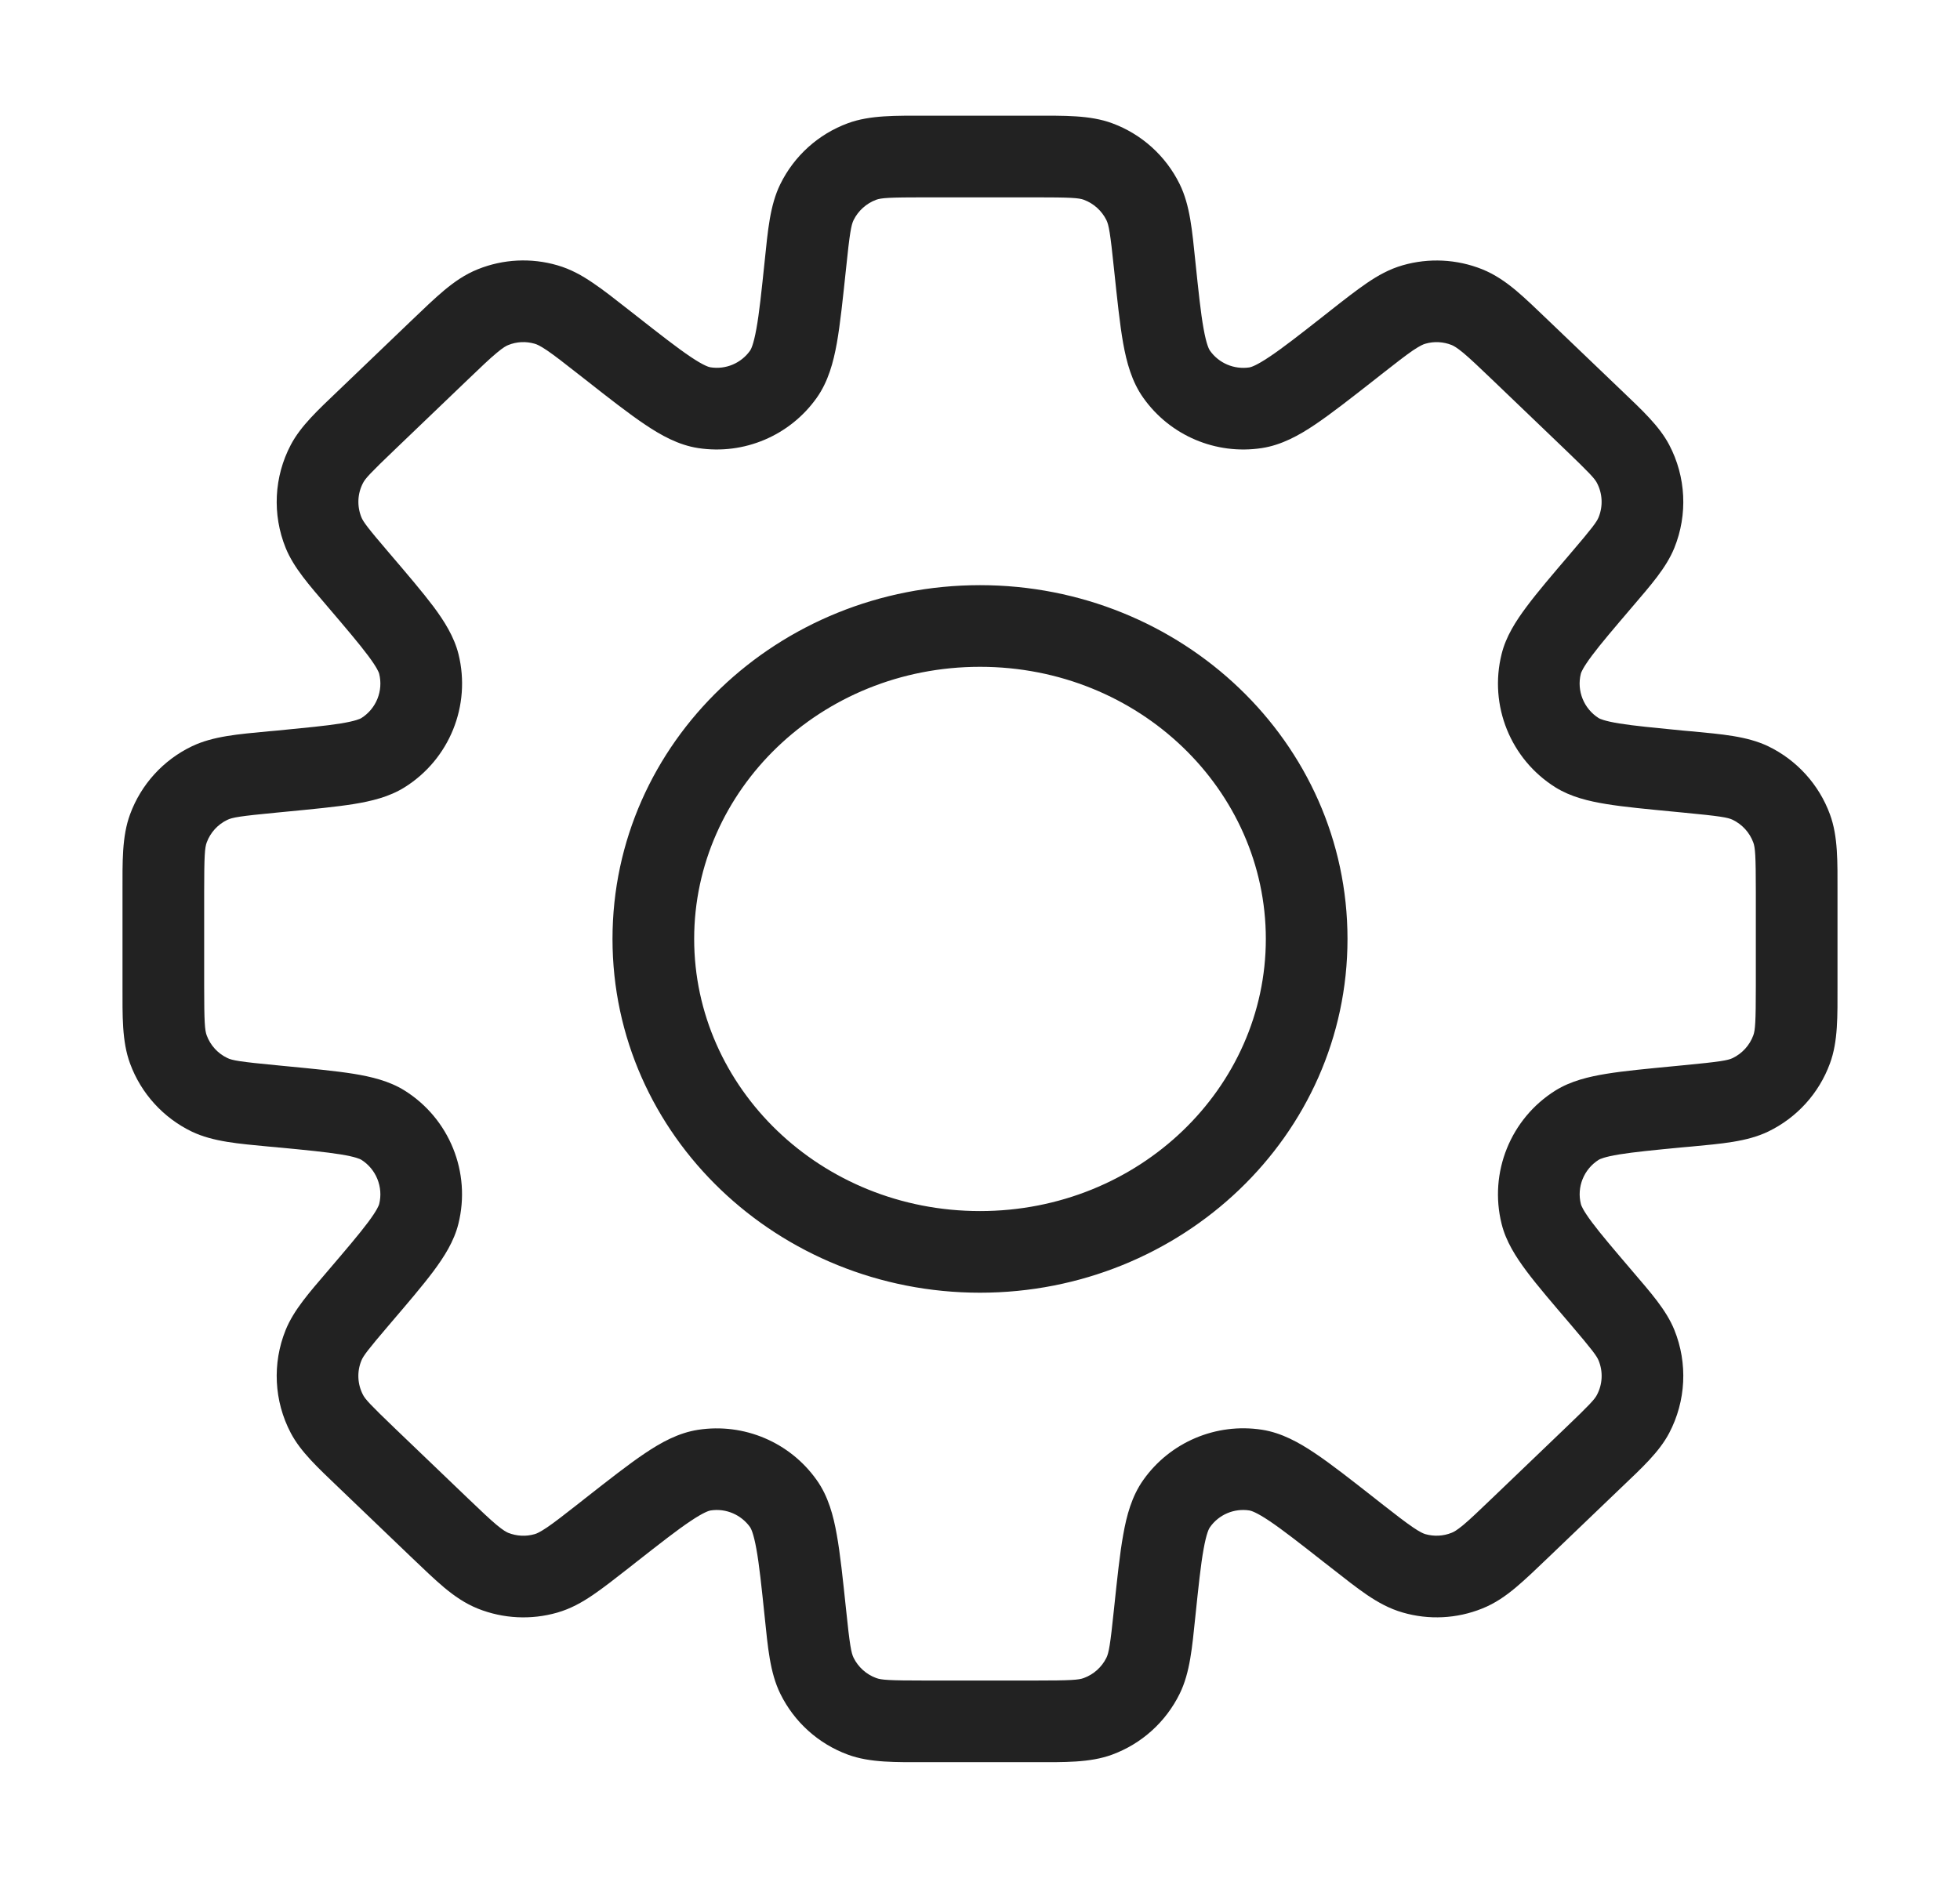 <svg width="24" height="23" viewBox="0 0 24 23" fill="none" xmlns="http://www.w3.org/2000/svg">
<path d="M14.139 3.244L14.636 3.192L14.139 3.244ZM13.996 2.476L13.548 2.696L13.548 2.696L13.996 2.476ZM14.408 4.584L14 4.873L14 4.873L14.408 4.584ZM15.375 4.994L15.299 4.5V4.5L15.375 4.994ZM16.525 4.256L16.217 3.862L16.217 3.862L16.525 4.256ZM16.607 4.192L16.915 4.585V4.585L16.607 4.192ZM17.314 3.73L17.453 4.21H17.453L17.314 3.73ZM17.962 3.762L17.776 4.226L17.776 4.226L17.962 3.762ZM18.62 4.292L18.274 4.652V4.652L18.62 4.292ZM19.514 5.148L19.868 4.794L19.86 4.787L19.514 5.148ZM19.514 5.148L19.16 5.502L19.168 5.509L19.514 5.148ZM19.996 5.681L19.554 5.914L19.554 5.914L19.996 5.681ZM20.038 6.523L20.502 6.711L20.502 6.711L20.038 6.523ZM19.612 7.102L19.965 7.455L19.979 7.441L19.992 7.427L19.612 7.102ZM19.612 7.102L19.258 6.748L19.244 6.762L19.232 6.777L19.612 7.102ZM18.872 8.131L18.387 8.011V8.011L18.872 8.131ZM19.312 9.22L19.577 8.796L19.577 8.796L19.312 9.22ZM20.559 9.445L20.607 8.948V8.948L20.559 9.445ZM20.662 9.455L20.615 9.953H20.615L20.662 9.455ZM21.434 9.591L21.651 9.14H21.651L21.434 9.591ZM21.938 10.146L21.469 10.319V10.319L21.938 10.146ZM21.938 12.854L21.469 12.681V12.681L21.938 12.854ZM21.434 13.409L21.217 12.959V12.959L21.434 13.409ZM20.663 13.545L20.615 13.047H20.615L20.663 13.545ZM20.559 13.555L20.607 14.052V14.052L20.559 13.555ZM19.313 13.78L19.578 14.204L19.313 13.78ZM18.872 14.869L19.358 14.748V14.748L18.872 14.869ZM19.612 15.898L19.992 15.573L19.612 15.898ZM20.038 16.476L19.575 16.664L19.575 16.664L20.038 16.476ZM19.996 17.319L20.439 17.552V17.552L19.996 17.319ZM19.514 17.851L19.168 17.49L19.161 17.498L19.514 17.851ZM19.514 17.851L19.86 18.212L19.868 18.205L19.514 17.851ZM18.62 18.708L18.966 19.069L18.966 19.069L18.62 18.708ZM17.962 19.238L17.776 18.773L17.776 18.773L17.962 19.238ZM17.314 19.27L17.453 18.79L17.453 18.79L17.314 19.27ZM16.607 18.808L16.915 18.415L16.607 18.808ZM16.526 18.744L16.217 19.138L16.526 18.744ZM15.375 18.006L15.451 17.511H15.451L15.375 18.006ZM14.408 18.416L14.816 18.705H14.816L14.408 18.416ZM14.139 19.756L13.641 19.704L14.139 19.756ZM13.996 20.524L14.445 20.745L13.996 20.524ZM13.444 21.022L13.617 21.491H13.617L13.444 21.022ZM10.556 21.022L10.383 21.491L10.383 21.491L10.556 21.022ZM10.004 20.524L10.452 20.304H10.452L10.004 20.524ZM9.862 19.756L10.359 19.704L9.862 19.756ZM9.592 18.416L10 18.127V18.127L9.592 18.416ZM8.625 18.006L8.701 18.5H8.701L8.625 18.006ZM7.475 18.744L7.166 18.351L7.154 18.36L7.143 18.371L7.475 18.744ZM7.475 18.744L7.783 19.138L7.795 19.128L7.807 19.118L7.475 18.744ZM7.393 18.808L7.085 18.415L7.081 18.418L7.393 18.808ZM7.393 18.808L7.702 19.202L7.705 19.199L7.393 18.808ZM6.685 19.27L6.547 18.79L6.547 18.79L6.685 19.27ZM6.038 19.238L5.853 19.703L5.853 19.703L6.038 19.238ZM5.38 18.709L5.034 19.07L5.38 18.709ZM4.486 17.852L4.832 17.491H4.832L4.486 17.852ZM4.004 17.319L3.561 17.552L3.561 17.552L4.004 17.319ZM3.962 16.477L4.425 16.665L4.425 16.665L3.962 16.477ZM4.388 15.898L4.768 16.223L4.779 16.211L4.788 16.198L4.388 15.898ZM4.388 15.898L4.008 15.573L3.998 15.585L3.988 15.598L4.388 15.898ZM5.128 14.869L5.613 14.989L5.128 14.869ZM4.688 13.78L4.953 13.356L4.688 13.78ZM3.44 13.555L3.488 13.057L3.464 13.055H3.44V13.555ZM3.44 13.555L3.393 14.052L3.417 14.055H3.44V13.555ZM3.338 13.545L3.262 14.039L3.276 14.041L3.29 14.043L3.338 13.545ZM3.338 13.545L3.413 13.05L3.399 13.048L3.385 13.047L3.338 13.545ZM2.566 13.409L2.783 12.958H2.783L2.566 13.409ZM2.062 12.854L2.531 12.681H2.531L2.062 12.854ZM2 12.073H1.5H2ZM2 10.927H2.5H2ZM2.062 10.146L2.531 10.319L2.531 10.319L2.062 10.146ZM2.566 9.591L2.783 10.042H2.783L2.566 9.591ZM3.338 9.455L3.385 9.953H3.385L3.338 9.455ZM3.44 9.445L3.393 8.948L3.393 8.948L3.44 9.445ZM4.688 9.22L4.423 8.796H4.423L4.688 9.22ZM5.129 8.131L5.614 8.011V8.011L5.129 8.131ZM4.388 7.102L4.769 6.777L4.388 7.102ZM3.962 6.523L4.425 6.335H4.425L3.962 6.523ZM4.004 5.681L3.561 5.448L4.004 5.681ZM4.486 5.148L4.14 4.787L4.14 4.787L4.486 5.148ZM5.38 4.291L5.726 4.652L5.733 4.645L5.38 4.291ZM5.38 4.291L5.034 3.93L5.026 3.938L5.38 4.291ZM6.038 3.761L6.224 4.226L6.224 4.226L6.038 3.761ZM6.685 3.729L6.824 3.249H6.824L6.685 3.729ZM7.393 4.191L7.702 3.798L7.393 4.191ZM7.475 4.255L7.167 4.649L7.475 4.255ZM8.625 4.994L8.549 5.488H8.549L8.625 4.994ZM9.593 4.583L10.001 4.872V4.872L9.593 4.583ZM9.862 3.244L10.359 3.296V3.296L9.862 3.244ZM10.004 2.476L9.555 2.255L10.004 2.476ZM10.556 1.978L10.383 1.509V1.509L10.556 1.978ZM13.444 1.978L13.272 2.447L13.272 2.447L13.444 1.978ZM14.636 3.192C14.598 2.829 14.573 2.515 14.445 2.255L13.548 2.696C13.577 2.756 13.595 2.848 13.641 3.296L14.636 3.192ZM14.816 4.295C14.805 4.28 14.773 4.222 14.738 4.027C14.703 3.835 14.676 3.575 14.636 3.192L13.641 3.296C13.68 3.663 13.711 3.967 13.753 4.204C13.795 4.437 13.858 4.674 14 4.873L14.816 4.295ZM15.299 4.5C15.112 4.528 14.925 4.449 14.816 4.295L14 4.873C14.328 5.336 14.89 5.574 15.451 5.488L15.299 4.5ZM16.217 3.862C15.914 4.1 15.708 4.261 15.546 4.369C15.381 4.48 15.317 4.497 15.299 4.5L15.451 5.488C15.693 5.451 15.907 5.332 16.103 5.2C16.303 5.065 16.543 4.877 16.834 4.649L16.217 3.862ZM16.298 3.798L16.217 3.862L16.834 4.649L16.915 4.585L16.298 3.798ZM17.176 3.249C17.012 3.296 16.872 3.375 16.74 3.465C16.612 3.552 16.466 3.666 16.298 3.798L16.915 4.585C17.094 4.445 17.209 4.355 17.301 4.292C17.39 4.233 17.43 4.216 17.453 4.21L17.176 3.249ZM18.147 3.297C17.838 3.174 17.496 3.157 17.176 3.249L17.453 4.21C17.559 4.179 17.673 4.185 17.776 4.226L18.147 3.297ZM18.966 3.931C18.812 3.783 18.678 3.654 18.56 3.555C18.437 3.453 18.306 3.361 18.147 3.297L17.776 4.226C17.798 4.235 17.837 4.255 17.919 4.323C18.005 4.395 18.11 4.495 18.274 4.652L18.966 3.931ZM19.86 4.787L18.966 3.931L18.274 4.652L19.168 5.509L19.86 4.787ZM19.868 4.795L19.868 4.795L19.16 5.502L19.16 5.502L19.868 4.795ZM20.439 5.448C20.316 5.215 20.103 5.02 19.86 4.787L19.168 5.509C19.467 5.796 19.526 5.861 19.554 5.914L20.439 5.448ZM20.502 6.711C20.668 6.301 20.645 5.839 20.439 5.448L19.554 5.914C19.623 6.045 19.63 6.199 19.575 6.335L20.502 6.711ZM19.992 7.427C20.21 7.171 20.403 6.955 20.502 6.711L19.575 6.335C19.552 6.392 19.501 6.462 19.232 6.777L19.992 7.427ZM19.965 7.455L19.965 7.455L19.258 6.748L19.258 6.748L19.965 7.455ZM19.965 7.455L19.965 7.455L19.258 6.748L19.258 6.748L19.965 7.455ZM19.357 8.252C19.36 8.238 19.381 8.18 19.493 8.03C19.602 7.884 19.76 7.699 19.992 7.427L19.232 6.777C19.008 7.039 18.825 7.253 18.692 7.432C18.562 7.606 18.44 7.795 18.387 8.011L19.357 8.252ZM19.577 8.796C19.394 8.681 19.305 8.461 19.357 8.252L18.387 8.011C18.23 8.641 18.497 9.3 19.047 9.644L19.577 8.796ZM20.607 8.948C20.251 8.913 20.009 8.89 19.829 8.861C19.644 8.831 19.589 8.803 19.577 8.796L19.047 9.644C19.235 9.761 19.454 9.813 19.669 9.848C19.888 9.884 20.17 9.91 20.512 9.943L20.607 8.948ZM20.71 8.957L20.607 8.948L20.512 9.943L20.615 9.953L20.71 8.957ZM21.651 9.14C21.389 9.015 21.075 8.992 20.71 8.957L20.615 9.953C21.064 9.996 21.157 10.012 21.217 10.041L21.651 9.14ZM22.407 9.973C22.273 9.608 22.001 9.309 21.651 9.14L21.217 10.041C21.334 10.098 21.424 10.197 21.469 10.319L22.407 9.973ZM22.5 10.927C22.5 10.561 22.508 10.245 22.407 9.973L21.469 10.319C21.492 10.382 21.5 10.476 21.5 10.927H22.5ZM22.5 12.073V10.927H21.5V12.073H22.5ZM22.407 13.026C22.508 12.755 22.5 12.439 22.5 12.073H21.5C21.5 12.524 21.492 12.618 21.469 12.681L22.407 13.026ZM21.65 13.86C22.001 13.691 22.273 13.392 22.407 13.026L21.469 12.681C21.424 12.803 21.334 12.902 21.217 12.959L21.65 13.86ZM20.71 14.043C21.075 14.008 21.389 13.985 21.65 13.86L21.217 12.959C21.156 12.988 21.064 13.004 20.615 13.047L20.71 14.043ZM20.607 14.052L20.71 14.043L20.615 13.047L20.512 13.057L20.607 14.052ZM19.578 14.204C19.59 14.197 19.645 14.169 19.829 14.139C20.009 14.11 20.251 14.086 20.607 14.052L20.512 13.057C20.17 13.09 19.889 13.116 19.669 13.152C19.455 13.187 19.235 13.239 19.047 13.356L19.578 14.204ZM19.358 14.748C19.305 14.539 19.394 14.319 19.578 14.204L19.047 13.356C18.497 13.7 18.23 14.36 18.387 14.99L19.358 14.748ZM19.992 15.573C19.76 15.301 19.602 15.116 19.493 14.97C19.381 14.82 19.361 14.762 19.358 14.748L18.387 14.99C18.44 15.205 18.562 15.395 18.692 15.569C18.825 15.747 19.009 15.961 19.232 16.222L19.992 15.573ZM20.502 16.288C20.403 16.044 20.21 15.829 19.992 15.573L19.232 16.222C19.501 16.538 19.552 16.608 19.575 16.664L20.502 16.288ZM20.439 17.552C20.645 17.16 20.668 16.698 20.502 16.288L19.575 16.664C19.631 16.801 19.623 16.955 19.554 17.085L20.439 17.552ZM19.86 18.212C20.103 17.98 20.316 17.785 20.439 17.552L19.554 17.085C19.526 17.139 19.467 17.204 19.168 17.49L19.86 18.212ZM19.868 18.205L19.868 18.205L19.161 17.498L19.161 17.498L19.868 18.205ZM18.966 19.069L19.86 18.212L19.168 17.49L18.274 18.347L18.966 19.069ZM18.147 19.702C18.306 19.639 18.437 19.547 18.56 19.444C18.678 19.345 18.812 19.217 18.966 19.069L18.274 18.347C18.11 18.504 18.005 18.605 17.919 18.677C17.837 18.745 17.798 18.765 17.776 18.773L18.147 19.702ZM17.176 19.75C17.496 19.843 17.838 19.826 18.147 19.702L17.776 18.773C17.673 18.815 17.56 18.82 17.453 18.79L17.176 19.75ZM16.298 19.201C16.466 19.333 16.612 19.448 16.74 19.535C16.872 19.624 17.012 19.703 17.176 19.75L17.453 18.79C17.43 18.783 17.39 18.767 17.302 18.707C17.209 18.644 17.094 18.555 16.915 18.415L16.298 19.201ZM16.217 19.138L16.298 19.201L16.915 18.415L16.834 18.351L16.217 19.138ZM15.299 18.5C15.317 18.503 15.381 18.519 15.546 18.63C15.708 18.739 15.914 18.9 16.217 19.138L16.834 18.351C16.543 18.123 16.303 17.934 16.103 17.8C15.907 17.668 15.692 17.548 15.451 17.511L15.299 18.5ZM14.816 18.705C14.925 18.55 15.112 18.471 15.299 18.5L15.451 17.511C14.89 17.425 14.328 17.663 14 18.126L14.816 18.705ZM14.636 19.808C14.676 19.424 14.703 19.165 14.738 18.973C14.773 18.777 14.805 18.719 14.816 18.705L14 18.126C13.858 18.326 13.795 18.563 13.754 18.796C13.711 19.033 13.68 19.336 13.641 19.704L14.636 19.808ZM14.445 20.745C14.573 20.485 14.598 20.171 14.636 19.808L13.641 19.704C13.595 20.152 13.577 20.244 13.548 20.304L14.445 20.745ZM13.617 21.491C13.979 21.358 14.275 21.091 14.445 20.745L13.548 20.304C13.491 20.419 13.392 20.508 13.272 20.552L13.617 21.491ZM12.665 21.583C13.031 21.583 13.345 21.591 13.617 21.491L13.272 20.552C13.209 20.576 13.116 20.583 12.665 20.583V21.583ZM11.334 21.583H12.665V20.583H11.334V21.583ZM10.383 21.491C10.655 21.591 10.969 21.583 11.334 21.583V20.583C10.884 20.583 10.791 20.576 10.728 20.552L10.383 21.491ZM9.555 20.745C9.725 21.091 10.021 21.358 10.383 21.491L10.728 20.552C10.608 20.508 10.509 20.419 10.452 20.304L9.555 20.745ZM9.364 19.808C9.402 20.171 9.427 20.485 9.555 20.745L10.452 20.304C10.423 20.244 10.405 20.152 10.359 19.704L9.364 19.808ZM9.185 18.705C9.195 18.72 9.227 18.777 9.262 18.973C9.297 19.165 9.324 19.425 9.364 19.808L10.359 19.704C10.32 19.337 10.289 19.033 10.246 18.796C10.205 18.563 10.142 18.326 10 18.127L9.185 18.705ZM8.701 18.5C8.888 18.471 9.075 18.551 9.185 18.705L10 18.127C9.672 17.664 9.11 17.426 8.549 17.512L8.701 18.5ZM7.783 19.138C8.087 18.9 8.292 18.739 8.454 18.631C8.619 18.52 8.683 18.503 8.701 18.5L8.549 17.512C8.307 17.549 8.093 17.668 7.897 17.8C7.697 17.934 7.457 18.123 7.166 18.351L7.783 19.138ZM7.807 19.118L7.807 19.118L7.143 18.371L7.143 18.371L7.807 19.118ZM7.702 19.202L7.783 19.138L7.166 18.351L7.085 18.415L7.702 19.202ZM7.705 19.199L7.706 19.199L7.081 18.418L7.081 18.418L7.705 19.199ZM6.824 19.751C6.988 19.704 7.128 19.625 7.26 19.535C7.388 19.448 7.533 19.334 7.702 19.202L7.085 18.415C6.906 18.555 6.791 18.645 6.698 18.708C6.61 18.767 6.57 18.784 6.547 18.79L6.824 19.751ZM5.853 19.703C6.162 19.826 6.504 19.843 6.824 19.751L6.547 18.79C6.44 18.821 6.327 18.815 6.223 18.774L5.853 19.703ZM5.034 19.07C5.188 19.217 5.322 19.346 5.44 19.445C5.563 19.547 5.694 19.639 5.853 19.703L6.223 18.774C6.202 18.765 6.163 18.745 6.081 18.677C5.995 18.605 5.89 18.505 5.726 18.348L5.034 19.07ZM4.14 18.213L5.034 19.07L5.726 18.348L4.832 17.491L4.14 18.213ZM3.561 17.552C3.684 17.785 3.897 17.98 4.14 18.213L4.832 17.491C4.533 17.204 4.474 17.139 4.446 17.086L3.561 17.552ZM3.498 16.289C3.332 16.699 3.355 17.161 3.561 17.552L4.446 17.086C4.377 16.955 4.369 16.801 4.425 16.665L3.498 16.289ZM4.008 15.573C3.789 15.829 3.597 16.045 3.498 16.289L4.425 16.665C4.448 16.608 4.499 16.538 4.768 16.223L4.008 15.573ZM3.988 15.598L3.988 15.598L4.788 16.198L4.788 16.198L3.988 15.598ZM4.643 14.748C4.639 14.762 4.619 14.82 4.507 14.97C4.398 15.116 4.24 15.301 4.008 15.573L4.768 16.223C4.992 15.961 5.175 15.747 5.308 15.569C5.438 15.394 5.56 15.204 5.613 14.989L4.643 14.748ZM4.423 14.204C4.606 14.319 4.695 14.539 4.643 14.748L5.613 14.989C5.77 14.359 5.503 13.7 4.953 13.356L4.423 14.204ZM3.393 14.052C3.749 14.086 3.991 14.11 4.171 14.139C4.356 14.169 4.411 14.197 4.423 14.204L4.953 13.356C4.765 13.239 4.545 13.187 4.331 13.152C4.112 13.117 3.83 13.09 3.488 13.057L3.393 14.052ZM3.44 14.055H3.44V13.055H3.44V14.055ZM3.29 14.043L3.393 14.052L3.488 13.057L3.385 13.047L3.29 14.043ZM3.262 14.039L3.262 14.039L3.413 13.05L3.413 13.05L3.262 14.039ZM2.349 13.86C2.611 13.985 2.925 14.008 3.29 14.043L3.385 13.047C2.936 13.004 2.844 12.988 2.783 12.958L2.349 13.86ZM1.593 13.027C1.727 13.392 1.999 13.691 2.349 13.86L2.783 12.958C2.666 12.902 2.576 12.803 2.531 12.681L1.593 13.027ZM1.5 12.073C1.5 12.439 1.492 12.755 1.593 13.027L2.531 12.681C2.508 12.618 2.5 12.524 2.5 12.073H1.5ZM1.5 10.927L1.5 12.073H2.5L2.5 10.927H1.5ZM1.593 9.973C1.492 10.245 1.5 10.561 1.5 10.927H2.5C2.5 10.475 2.508 10.382 2.531 10.319L1.593 9.973ZM2.349 9.141C1.999 9.309 1.727 9.608 1.593 9.973L2.531 10.319C2.576 10.197 2.666 10.098 2.783 10.042L2.349 9.141ZM3.29 8.957C2.925 8.992 2.611 9.015 2.349 9.141L2.783 10.042C2.844 10.012 2.936 9.996 3.385 9.953L3.29 8.957ZM3.393 8.948L3.29 8.957L3.385 9.953L3.488 9.943L3.393 8.948ZM4.423 8.796C4.411 8.803 4.356 8.831 4.171 8.861C3.992 8.89 3.749 8.913 3.393 8.948L3.488 9.943C3.83 9.91 4.112 9.883 4.331 9.848C4.546 9.813 4.766 9.761 4.954 9.643L4.423 8.796ZM4.643 8.252C4.695 8.461 4.607 8.681 4.423 8.796L4.954 9.643C5.504 9.299 5.77 8.641 5.614 8.011L4.643 8.252ZM4.008 7.426C4.24 7.698 4.398 7.884 4.507 8.03C4.619 8.18 4.64 8.238 4.643 8.252L5.614 8.011C5.56 7.796 5.439 7.606 5.309 7.431C5.175 7.253 4.992 7.038 4.769 6.777L4.008 7.426ZM3.498 6.711C3.597 6.955 3.79 7.17 4.008 7.426L4.769 6.777C4.499 6.462 4.448 6.391 4.425 6.335L3.498 6.711ZM3.561 5.448C3.355 5.839 3.332 6.301 3.498 6.711L4.425 6.335C4.37 6.198 4.377 6.044 4.446 5.914L3.561 5.448ZM4.14 4.787C3.897 5.019 3.684 5.215 3.561 5.448L4.446 5.914C4.474 5.86 4.533 5.795 4.832 5.509L4.14 4.787ZM5.034 3.93L4.14 4.787L4.832 5.509L5.726 4.652L5.034 3.93ZM5.026 3.938L5.026 3.938L5.733 4.645L5.733 4.645L5.026 3.938ZM5.853 3.297C5.694 3.36 5.563 3.453 5.44 3.555C5.322 3.654 5.188 3.782 5.034 3.93L5.726 4.652C5.89 4.495 5.995 4.394 6.081 4.323C6.163 4.254 6.202 4.234 6.224 4.226L5.853 3.297ZM6.824 3.249C6.504 3.156 6.162 3.173 5.853 3.297L6.224 4.226C6.327 4.184 6.44 4.179 6.547 4.21L6.824 3.249ZM7.702 3.798C7.534 3.666 7.388 3.551 7.26 3.465C7.128 3.375 6.988 3.296 6.824 3.249L6.547 4.21C6.57 4.216 6.61 4.232 6.699 4.292C6.791 4.355 6.906 4.444 7.085 4.585L7.702 3.798ZM7.784 3.862L7.702 3.798L7.085 4.585L7.167 4.649L7.784 3.862ZM8.701 4.499C8.683 4.497 8.619 4.48 8.454 4.369C8.292 4.26 8.087 4.1 7.784 3.862L7.167 4.649C7.457 4.877 7.697 5.065 7.897 5.199C8.093 5.331 8.307 5.451 8.549 5.488L8.701 4.499ZM9.185 4.294C9.075 4.449 8.888 4.528 8.701 4.499L8.549 5.488C9.11 5.574 9.672 5.336 10.001 4.872L9.185 4.294ZM9.364 3.192C9.324 3.575 9.297 3.835 9.262 4.026C9.227 4.222 9.195 4.28 9.185 4.294L10.001 4.872C10.142 4.673 10.205 4.436 10.247 4.203C10.289 3.966 10.32 3.663 10.359 3.296L9.364 3.192ZM9.555 2.255C9.427 2.515 9.402 2.829 9.364 3.192L10.359 3.296C10.405 2.848 10.423 2.756 10.452 2.696L9.555 2.255ZM10.383 1.509C10.021 1.642 9.725 1.909 9.555 2.255L10.452 2.696C10.509 2.581 10.608 2.492 10.728 2.447L10.383 1.509ZM11.334 1.417C10.969 1.417 10.655 1.409 10.383 1.509L10.728 2.447C10.791 2.424 10.884 2.417 11.334 2.417V1.417ZM12.666 1.417H11.334V2.417H12.666V1.417ZM13.617 1.509C13.345 1.409 13.031 1.417 12.666 1.417V2.417C13.116 2.417 13.209 2.424 13.272 2.447L13.617 1.509ZM14.445 2.255C14.275 1.909 13.979 1.642 13.617 1.509L13.272 2.447C13.392 2.492 13.491 2.581 13.548 2.696L14.445 2.255ZM15.5 11.5C15.5 13.321 13.953 14.833 12 14.833V15.833C14.465 15.833 16.5 13.913 16.5 11.5H15.5ZM12 8.167C13.953 8.167 15.5 9.679 15.5 11.5H16.5C16.5 9.087 14.465 7.167 12 7.167V8.167ZM8.5 11.5C8.5 9.679 10.047 8.167 12 8.167V7.167C9.535 7.167 7.5 9.087 7.5 11.5H8.5ZM12 14.833C10.047 14.833 8.5 13.321 8.5 11.5H7.5C7.5 13.913 9.535 15.833 12 15.833V14.833Z" fill="#222222"/>
</svg>
